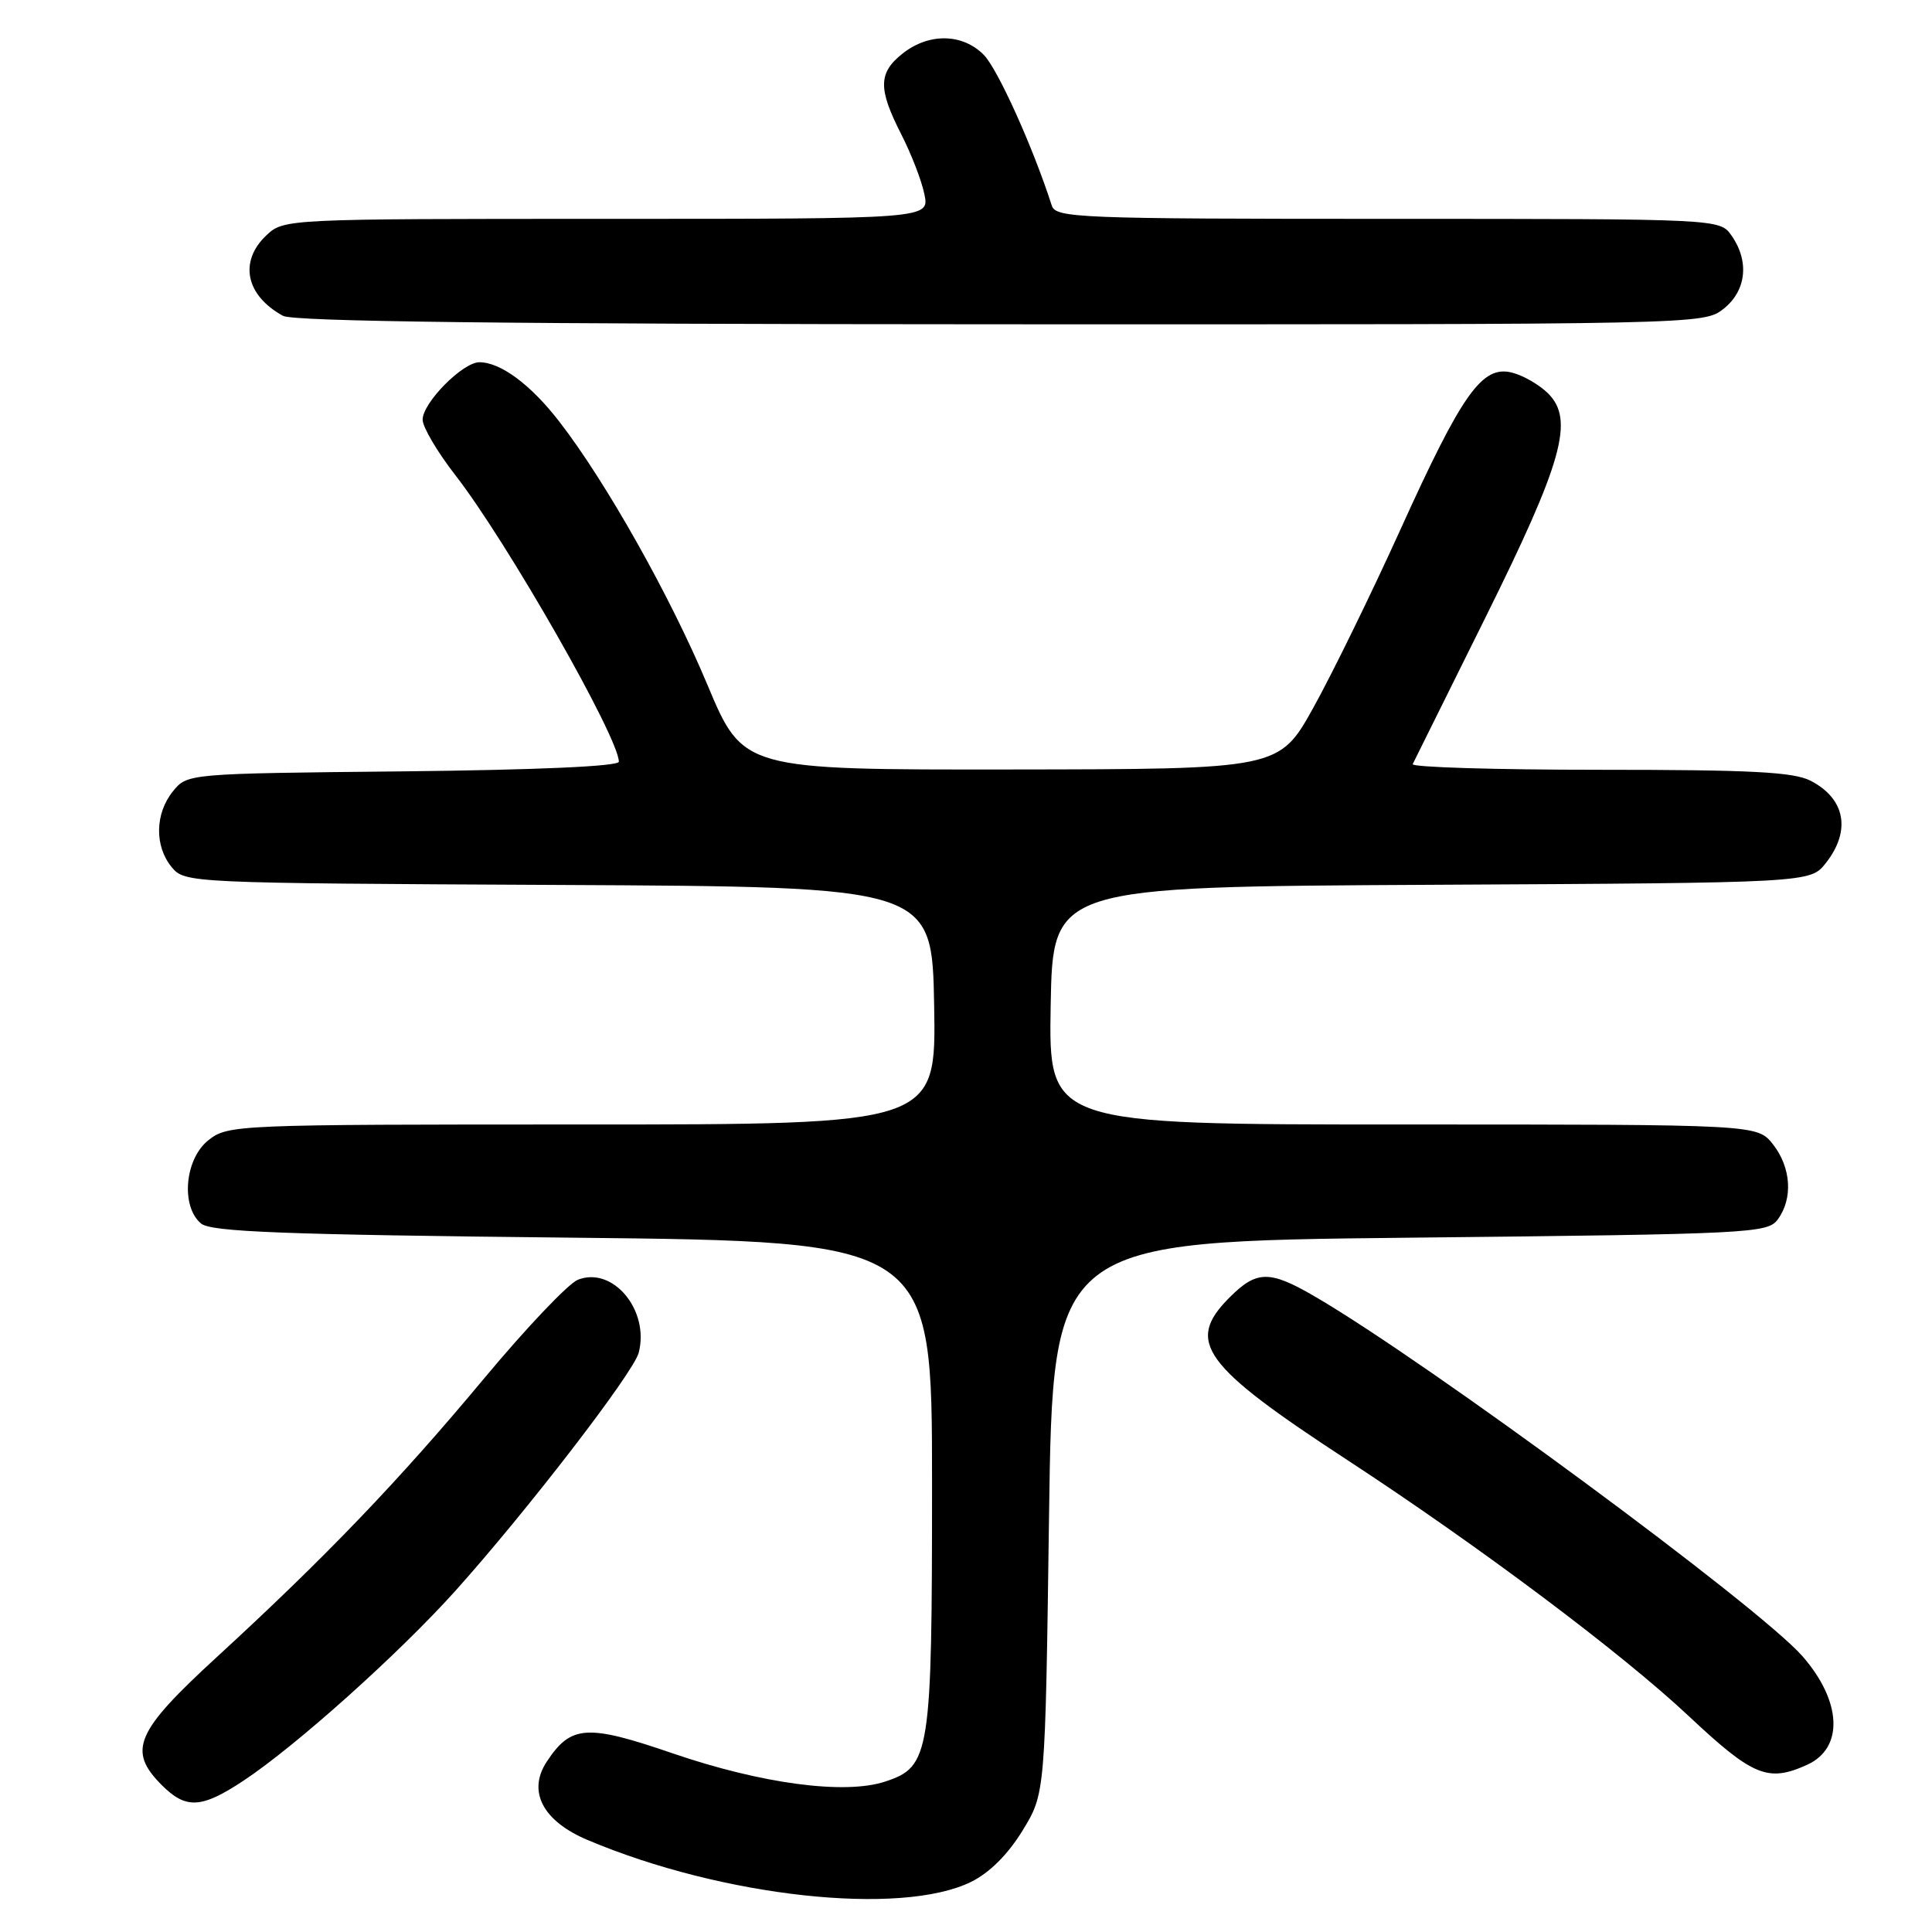 <?xml version="1.0" encoding="UTF-8" standalone="no"?>
<!DOCTYPE svg PUBLIC "-//W3C//DTD SVG 1.1//EN" "http://www.w3.org/Graphics/SVG/1.1/DTD/svg11.dtd" >
<svg xmlns="http://www.w3.org/2000/svg" xmlns:xlink="http://www.w3.org/1999/xlink" version="1.1" viewBox="0 0 256 256">
 <g >
 <path fill="currentColor"
d=" M 128.67 249.36 C 131.10 248.17 133.55 245.73 135.48 242.58 C 138.50 237.66 138.50 237.66 139.00 201.08 C 139.50 164.50 139.50 164.50 186.83 164.00 C 232.22 163.52 234.22 163.42 235.58 161.56 C 237.60 158.79 237.33 154.70 234.93 151.63 C 232.85 149.00 232.85 149.00 185.90 149.00 C 138.95 149.00 138.95 149.00 139.22 133.25 C 139.50 117.50 139.50 117.50 189.68 117.24 C 239.87 116.98 239.87 116.98 241.93 114.36 C 245.30 110.08 244.52 105.84 239.93 103.46 C 237.67 102.29 232.07 102.00 211.97 102.00 C 198.14 102.00 186.99 101.66 187.19 101.25 C 187.39 100.84 191.70 92.15 196.77 81.94 C 207.05 61.23 208.63 55.63 205.14 52.14 C 203.99 50.99 201.83 49.74 200.34 49.37 C 196.39 48.38 193.77 52.06 185.56 70.18 C 181.74 78.61 176.56 89.20 174.06 93.71 C 169.50 101.92 169.50 101.92 133.98 101.96 C 98.46 102.00 98.46 102.00 93.74 90.75 C 88.83 79.01 80.27 63.81 74.10 55.85 C 70.32 50.96 66.33 48.00 63.52 48.00 C 61.31 48.00 56.00 53.37 56.00 55.61 C 56.00 56.58 57.94 59.88 60.32 62.94 C 67.18 71.76 82.00 97.74 82.00 100.93 C 82.00 101.54 71.24 102.02 53.41 102.21 C 24.82 102.50 24.82 102.50 22.91 104.86 C 20.53 107.81 20.46 112.12 22.75 114.90 C 24.48 117.00 24.94 117.02 74.00 117.26 C 123.50 117.50 123.50 117.50 123.78 133.25 C 124.05 149.00 124.05 149.00 77.16 149.00 C 31.24 149.00 30.22 149.04 27.63 151.07 C 24.48 153.55 23.92 159.86 26.65 162.13 C 27.98 163.23 37.59 163.60 75.90 164.00 C 123.50 164.50 123.50 164.50 123.50 196.50 C 123.50 232.56 123.26 234.10 117.28 236.07 C 111.94 237.83 100.93 236.37 89.14 232.33 C 77.75 228.42 75.64 228.57 72.43 233.46 C 69.87 237.37 71.92 241.30 77.84 243.80 C 95.68 251.35 119.34 253.94 128.67 249.36 Z  M 32.28 235.94 C 39.22 231.34 52.81 219.16 60.28 210.86 C 69.74 200.33 83.94 181.90 84.63 179.25 C 86.10 173.61 81.19 167.73 76.56 169.58 C 75.30 170.09 69.73 175.95 64.18 182.61 C 52.88 196.18 43.14 206.34 28.75 219.55 C 17.92 229.49 16.87 231.96 21.45 236.55 C 24.66 239.75 26.69 239.64 32.28 235.94 Z  M 239.48 233.83 C 244.34 231.61 244.05 225.41 238.82 219.44 C 233.03 212.85 189.06 180.42 174.19 171.77 C 168.22 168.30 166.52 168.32 162.92 171.92 C 157.05 177.80 159.30 180.90 178.57 193.49 C 196.04 204.92 214.87 219.03 223.82 227.44 C 232.29 235.38 234.28 236.20 239.48 233.83 Z  M 228.37 40.93 C 231.40 38.54 231.83 34.63 229.44 31.22 C 227.89 29.00 227.89 29.00 183.91 29.00 C 142.91 29.00 139.90 28.88 139.37 27.25 C 136.85 19.42 132.18 9.10 130.34 7.25 C 127.51 4.42 123.10 4.35 119.63 7.07 C 116.37 9.64 116.33 11.73 119.41 17.77 C 120.74 20.37 122.13 23.96 122.49 25.75 C 123.16 29.00 123.16 29.00 80.39 29.00 C 37.86 29.00 37.62 29.01 35.31 31.17 C 31.63 34.64 32.55 39.14 37.50 41.85 C 38.91 42.61 67.15 42.95 132.62 42.97 C 225.33 43.00 225.74 42.99 228.37 40.93 Z "/>
</g>
</svg>